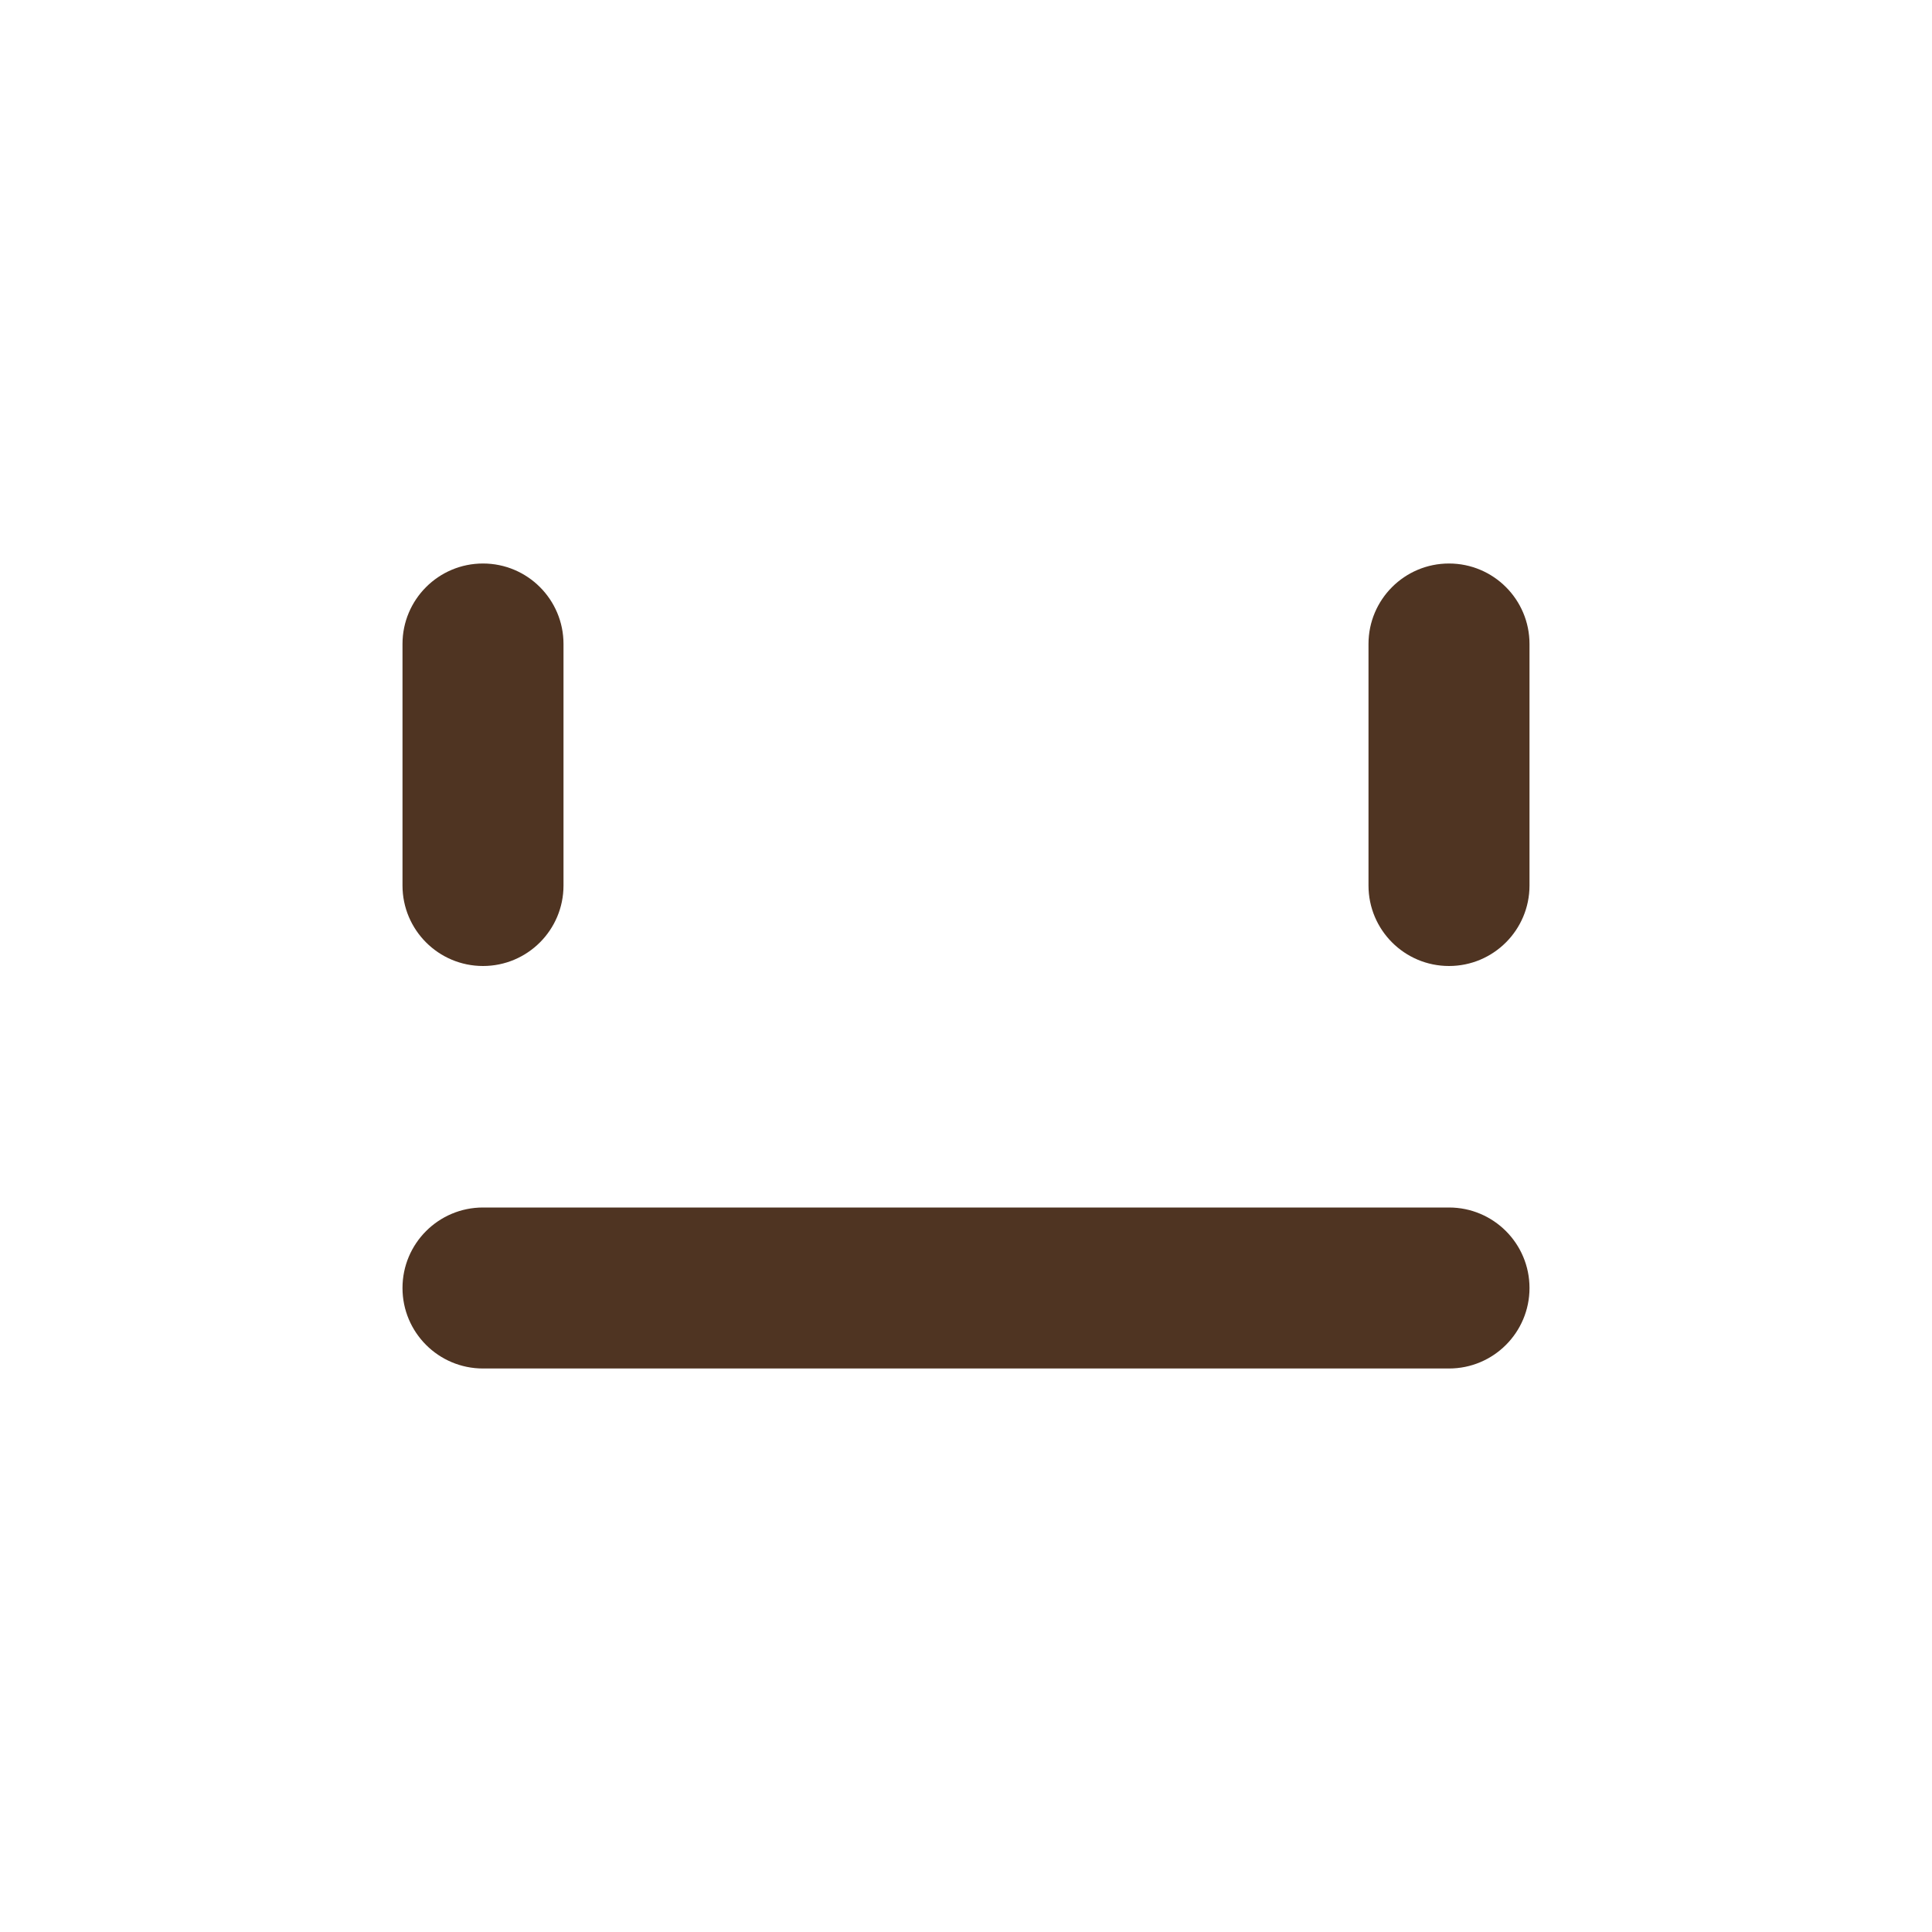 <svg width="160" height="160" viewBox="0 0 160 160" fill="none" xmlns="http://www.w3.org/2000/svg">
<path fill-rule="evenodd" clip-rule="evenodd" d="M120 46.667C123.682 46.667 126.667 49.651 126.667 53.333L126.667 73.333C126.667 77.015 123.682 80 120 80C116.318 80 113.333 77.015 113.333 73.333L113.333 53.333C113.333 49.651 116.318 46.667 120 46.667Z" fill="#4F3422"/>
<path fill-rule="evenodd" clip-rule="evenodd" d="M40 46.667C43.682 46.667 46.667 49.651 46.667 53.333L46.667 73.333C46.667 77.015 43.682 80 40 80C36.318 80 33.333 77.015 33.333 73.333L33.333 53.333C33.333 49.651 36.318 46.667 40 46.667Z" fill="#4F3422"/>
<path fill-rule="evenodd" clip-rule="evenodd" d="M33.333 106.667C33.333 102.985 36.318 100 40 100H120C123.682 100 126.667 102.985 126.667 106.667C126.667 110.349 123.682 113.333 120 113.333H40C36.318 113.333 33.333 110.349 33.333 106.667Z" fill="#4F3422"/>
</svg>
